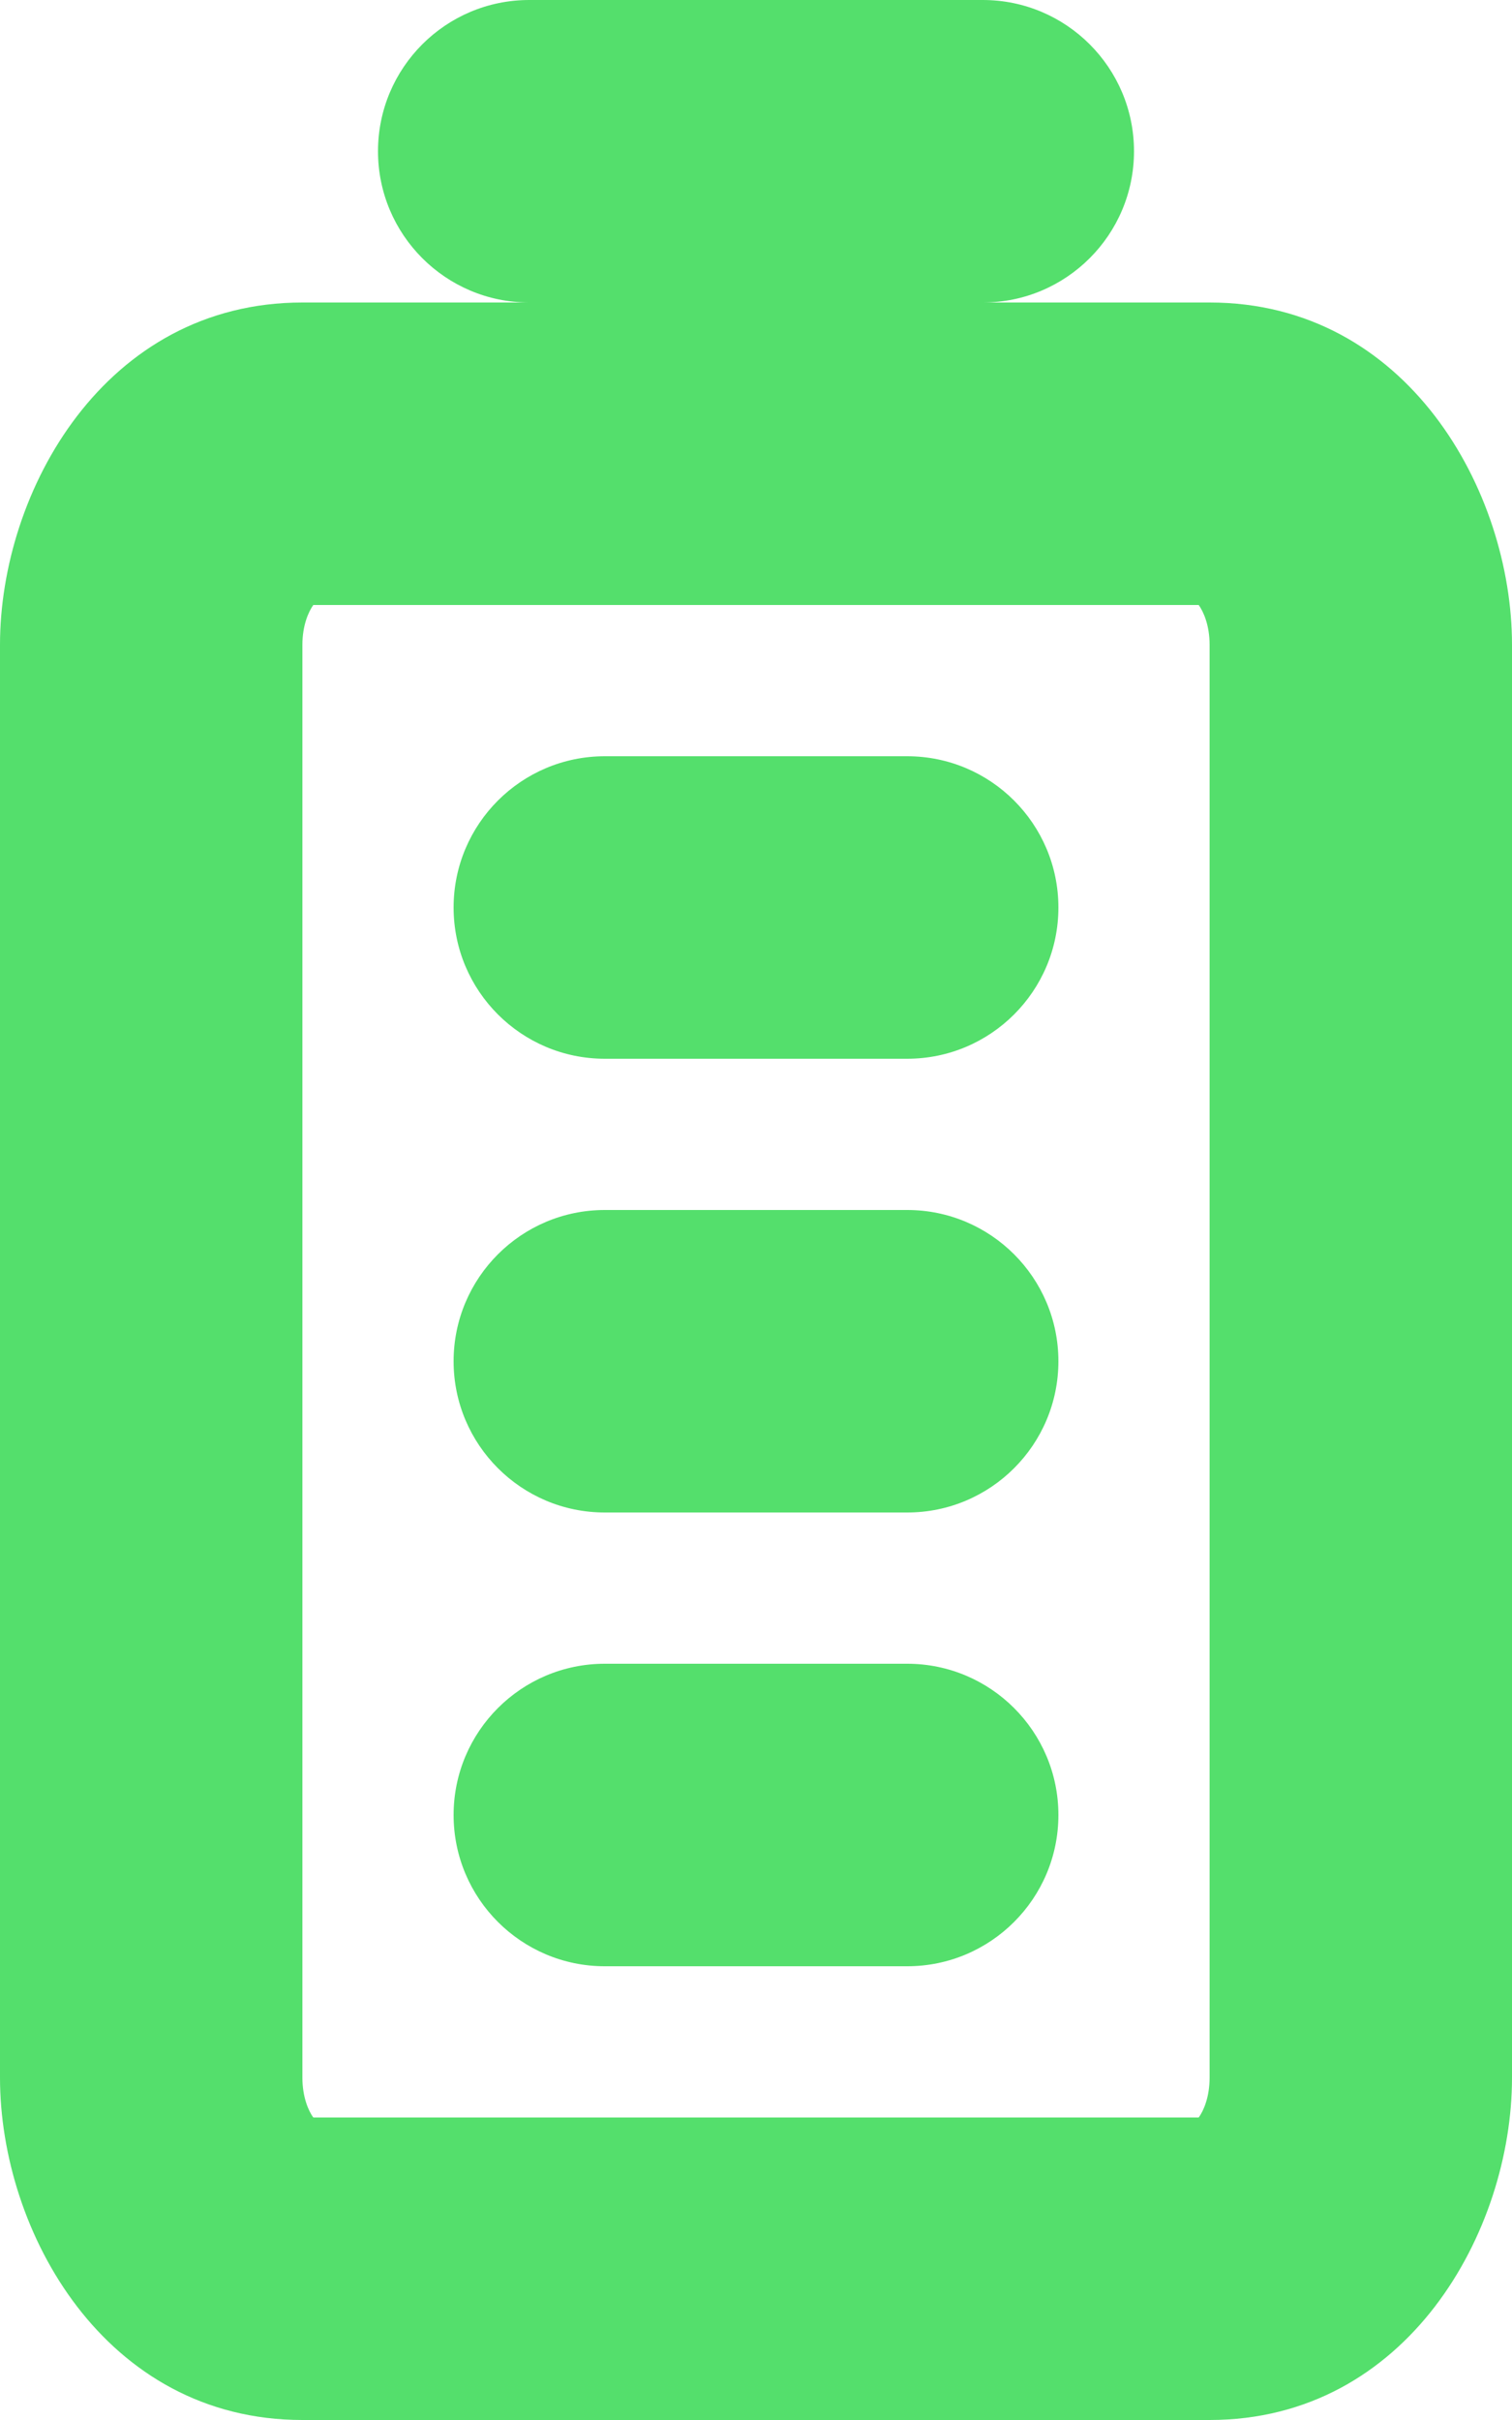 <svg width="10" height="16" viewBox="0 0 10 16" fill="none" xmlns="http://www.w3.org/2000/svg">
<path fill-rule="evenodd" clip-rule="evenodd" d="M2.5 1C2.5 0.448 2.948 0 3.5 0H6.5C7.052 0 7.5 0.448 7.5 1C7.5 1.552 7.052 2 6.5 2H3.5C2.948 2 2.5 1.552 2.5 1Z" fill="#54DF6C"/>
<path fill-rule="evenodd" clip-rule="evenodd" d="M3 12C3 11.448 3.448 11 4 11H6C6.552 11 7 11.448 7 12C7 12.552 6.552 13 6 13H4C3.448 13 3 12.552 3 12Z" fill="#54DF6C"/>
<path fill-rule="evenodd" clip-rule="evenodd" d="M3 9C3 8.448 3.448 8 4 8H6C6.552 8 7 8.448 7 9C7 9.552 6.552 10 6 10H4C3.448 10 3 9.552 3 9Z" fill="#54DF6C"/>
<path fill-rule="evenodd" clip-rule="evenodd" d="M3 6C3 5.448 3.448 5 4 5H6C6.552 5 7 5.448 7 6C7 6.552 6.552 7 6 7H4C3.448 7 3 6.552 3 6Z" fill="#54DF6C"/>
<path fill-rule="evenodd" clip-rule="evenodd" d="M2.072 4C2.04 4.045 2 4.135 2 4.263V13.737C2 13.865 2.04 13.956 2.072 14H7.928C7.96 13.956 8 13.865 8 13.737V4.263C8 4.135 7.96 4.045 7.928 4H2.072ZM0 4.263C0 3.247 0.693 2 2 2H8C9.307 2 10 3.247 10 4.263V13.737C10 14.754 9.307 16 8 16H2C0.693 16 0 14.754 0 13.737V4.263Z" fill="#54DF6C"/>
</svg>
